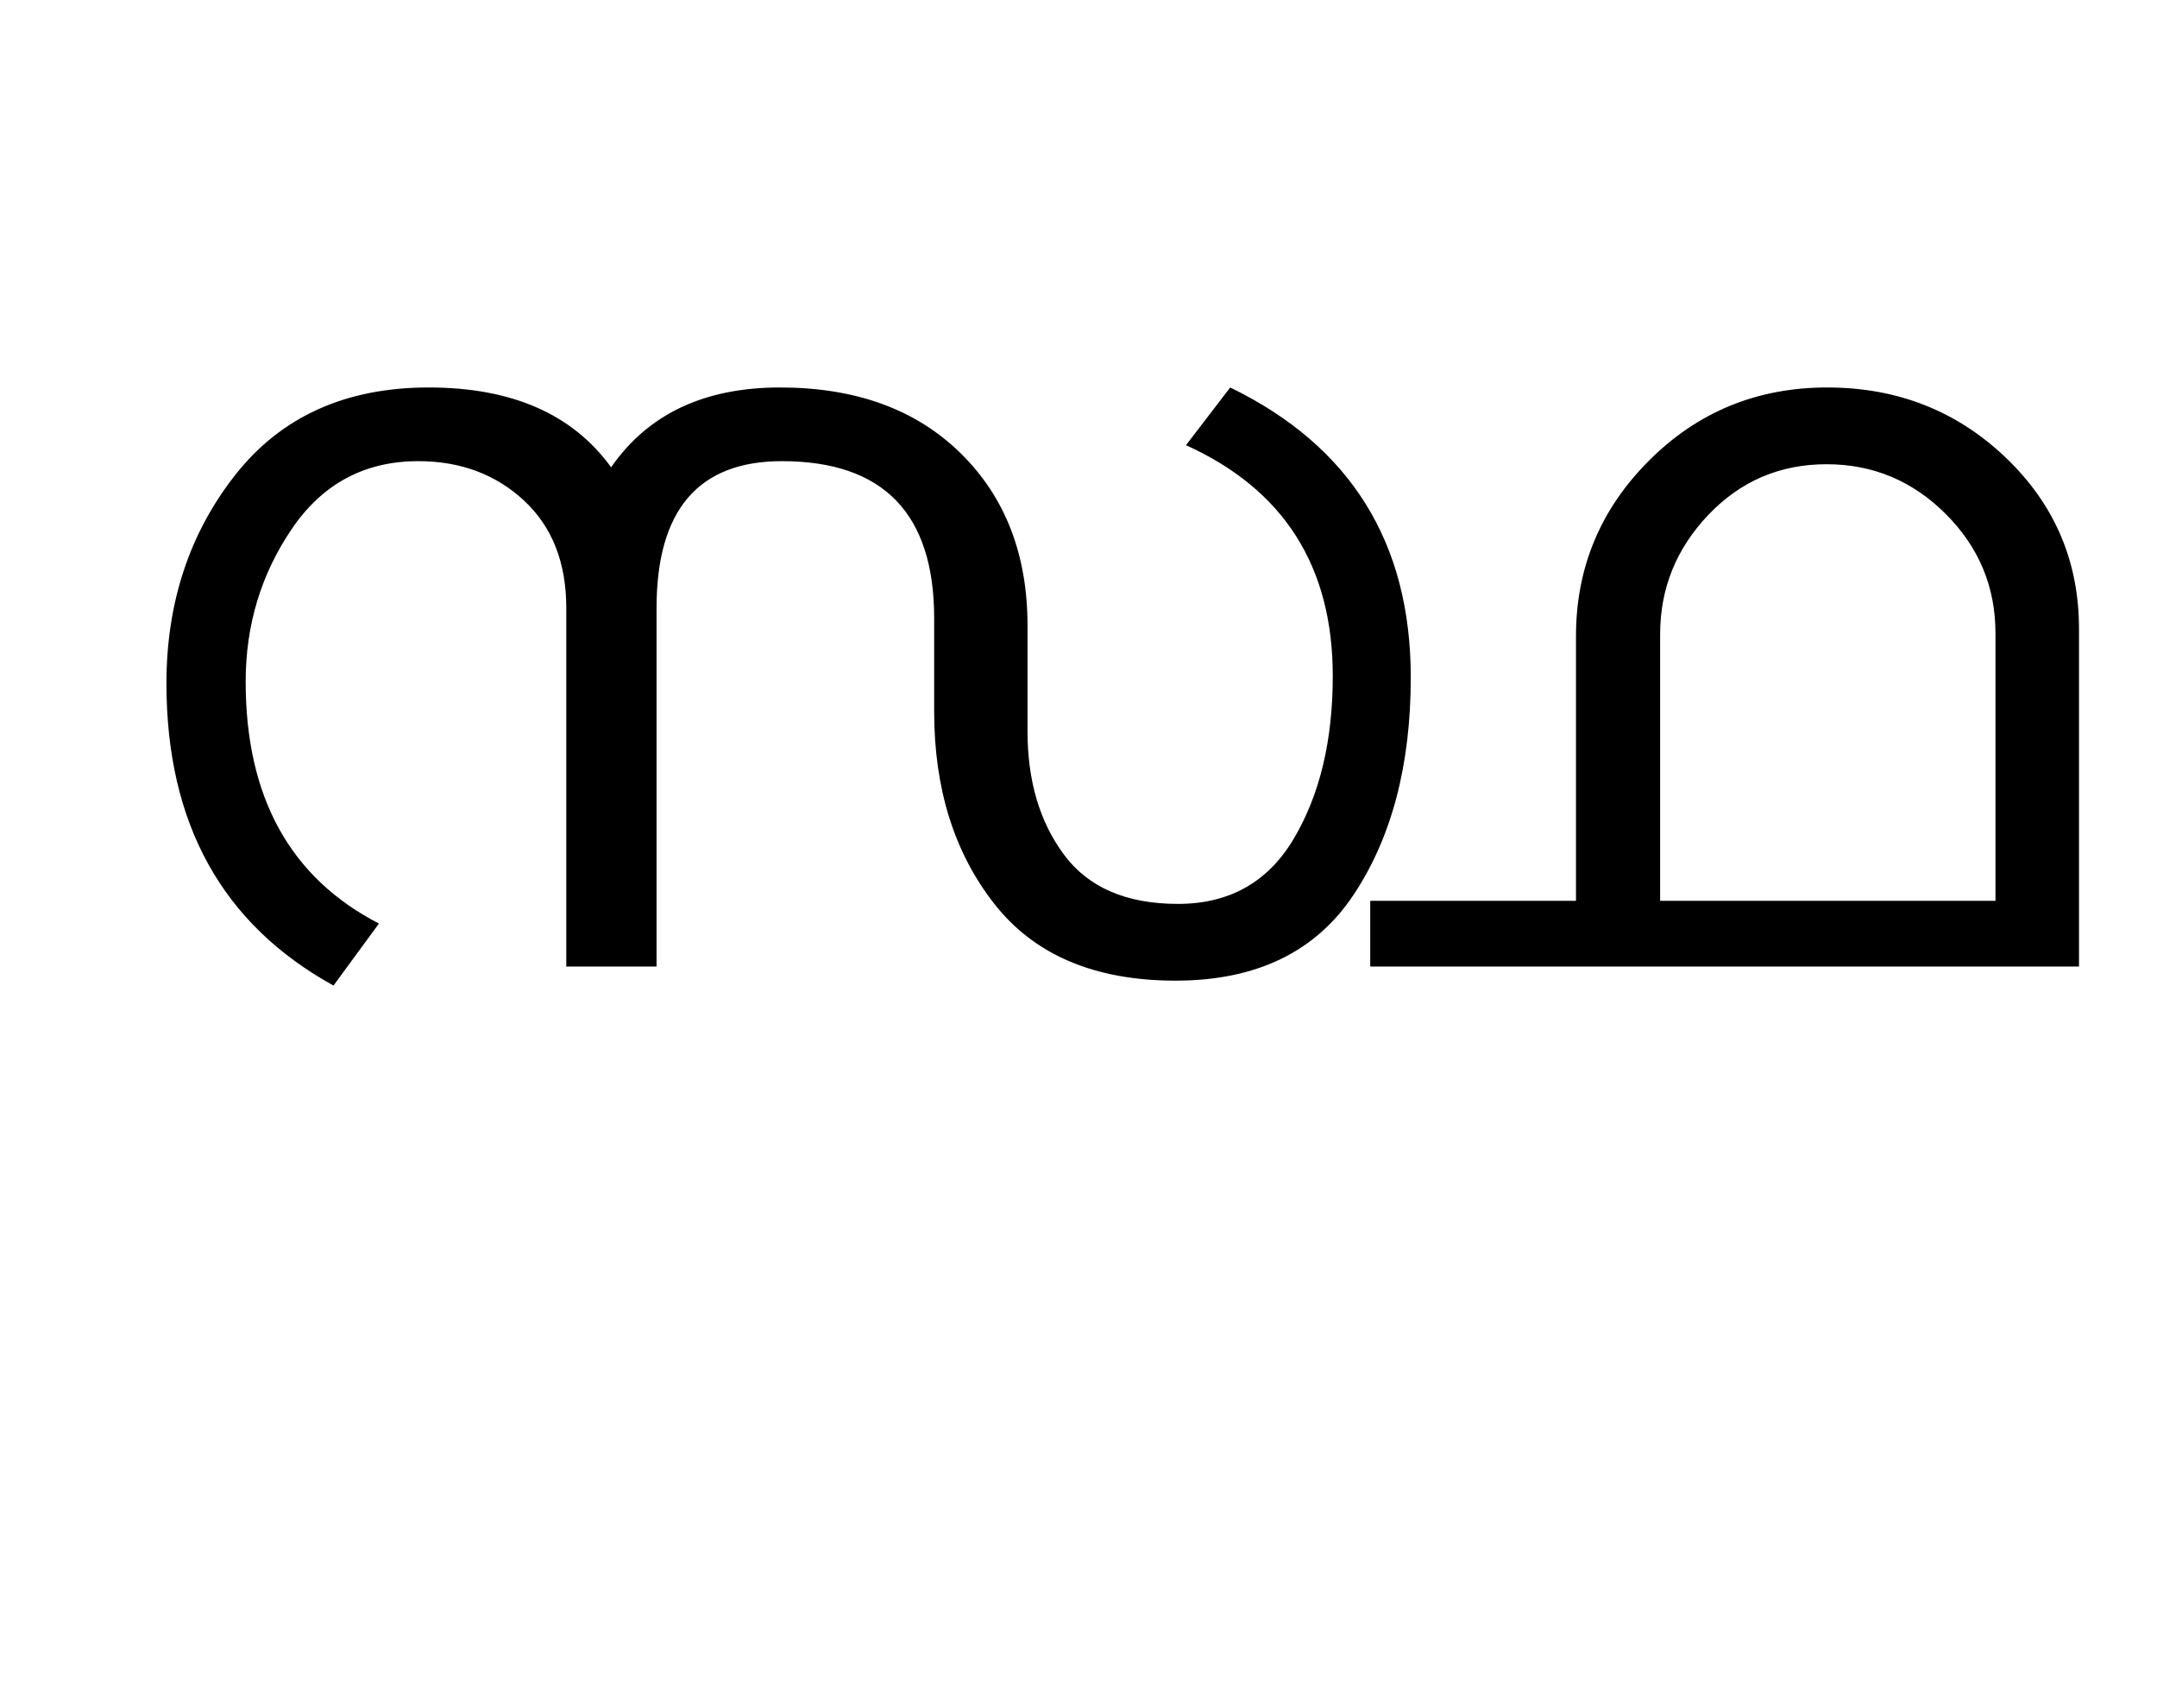<?xml version="1.0" encoding="UTF-8"?>
<svg xmlns="http://www.w3.org/2000/svg" xmlns:xlink="http://www.w3.org/1999/xlink" width="439pt" height="347.75pt" viewBox="0 0 439 347.75" version="1.1">
<defs>
<g>
<symbol overflow="visible" id="glyph0-0">
<path style="stroke:none;" d="M 5.625 -0.125 L 5.625 -139.875 L 75.75 -139.875 L 75.75 -0.125 Z M 12.75 -6.875 L 69 -6.875 L 69 -132.875 L 12.75 -132.875 Z M 12.75 -6.875 "/>
</symbol>
<symbol overflow="visible" id="glyph0-1">
<path style="stroke:none;" d="M 407.125 0 L 262.875 0 L 262.875 -13.375 L 304.75 -13.375 L 304.75 -67.25 C 304.75 -81.164 309.707 -93.082 319.625 -103 C 329.539 -112.914 341.625 -117.875 355.875 -117.875 C 370.125 -117.875 382.227 -113.125 392.188 -103.625 C 402.145 -94.125 407.125 -82.5 407.125 -68.75 Z M 271.125 -58.875 C 271.125 -41.039 267.25 -26.289 259.5 -14.625 C 251.75 -2.957 239.664 2.875 223.25 2.875 C 206.832 2.875 194.539 -2.332 186.375 -12.75 C 178.207 -23.164 174.125 -36.207 174.125 -51.875 L 174.125 -70.875 C 174.125 -92.207 163.789 -102.875 143.125 -102.875 C 126.125 -102.875 117.625 -92.914 117.625 -73 L 117.625 0 L 99.25 0 L 99.25 -73 C 99.25 -82.25 96.375 -89.539 90.625 -94.875 C 84.875 -100.207 77.707 -102.875 69.125 -102.875 C 58.207 -102.875 49.625 -98.27 43.375 -89.062 C 37.125 -79.852 34 -69.5 34 -58 C 34 -34.5 43.039 -18.082 61.125 -8.75 L 51.875 3.875 C 29.207 -8.625 17.875 -29.125 17.875 -57.625 C 17.875 -74.039 22.539 -88.188 31.875 -100.062 C 41.207 -111.938 54.332 -117.875 71.25 -117.875 C 88.164 -117.875 100.539 -112.457 108.375 -101.625 C 115.875 -112.457 127.332 -117.875 142.75 -117.875 C 158.164 -117.875 170.414 -113.414 179.5 -104.5 C 188.582 -95.582 193.125 -83.875 193.125 -69.375 L 193.125 -47.875 C 193.125 -37.789 195.602 -29.414 200.562 -22.75 C 205.52 -16.082 213.25 -12.75 223.75 -12.75 C 234.25 -12.75 242.125 -17.207 247.375 -26.125 C 252.625 -35.039 255.25 -46.039 255.25 -59.125 C 255.25 -81.457 245.289 -97.125 225.375 -106.125 L 234.375 -117.875 C 258.875 -105.957 271.125 -86.289 271.125 -58.875 Z M 390.125 -13.375 L 390.125 -67.875 C 390.125 -77.289 386.75 -85.375 380 -92.125 C 373.25 -98.875 365.164 -102.25 355.75 -102.25 C 346.25 -102.25 338.227 -98.812 331.688 -91.938 C 325.145 -85.062 321.875 -76.957 321.875 -67.625 L 321.875 -13.375 Z M 390.125 -13.375 "/>
</symbol>
</g>
</defs>
<g id="surface1">
<rect x="0" y="0" width="439" height="347.75" style="fill:rgb(100%,100%,100%);fill-opacity:1;stroke:none;"/>
<g style="fill:rgb(0%,0%,0%);fill-opacity:1;">
  <use xlink:href="#glyph0-1" x="16" y="196.75"/>
</g>
</g>
</svg>
